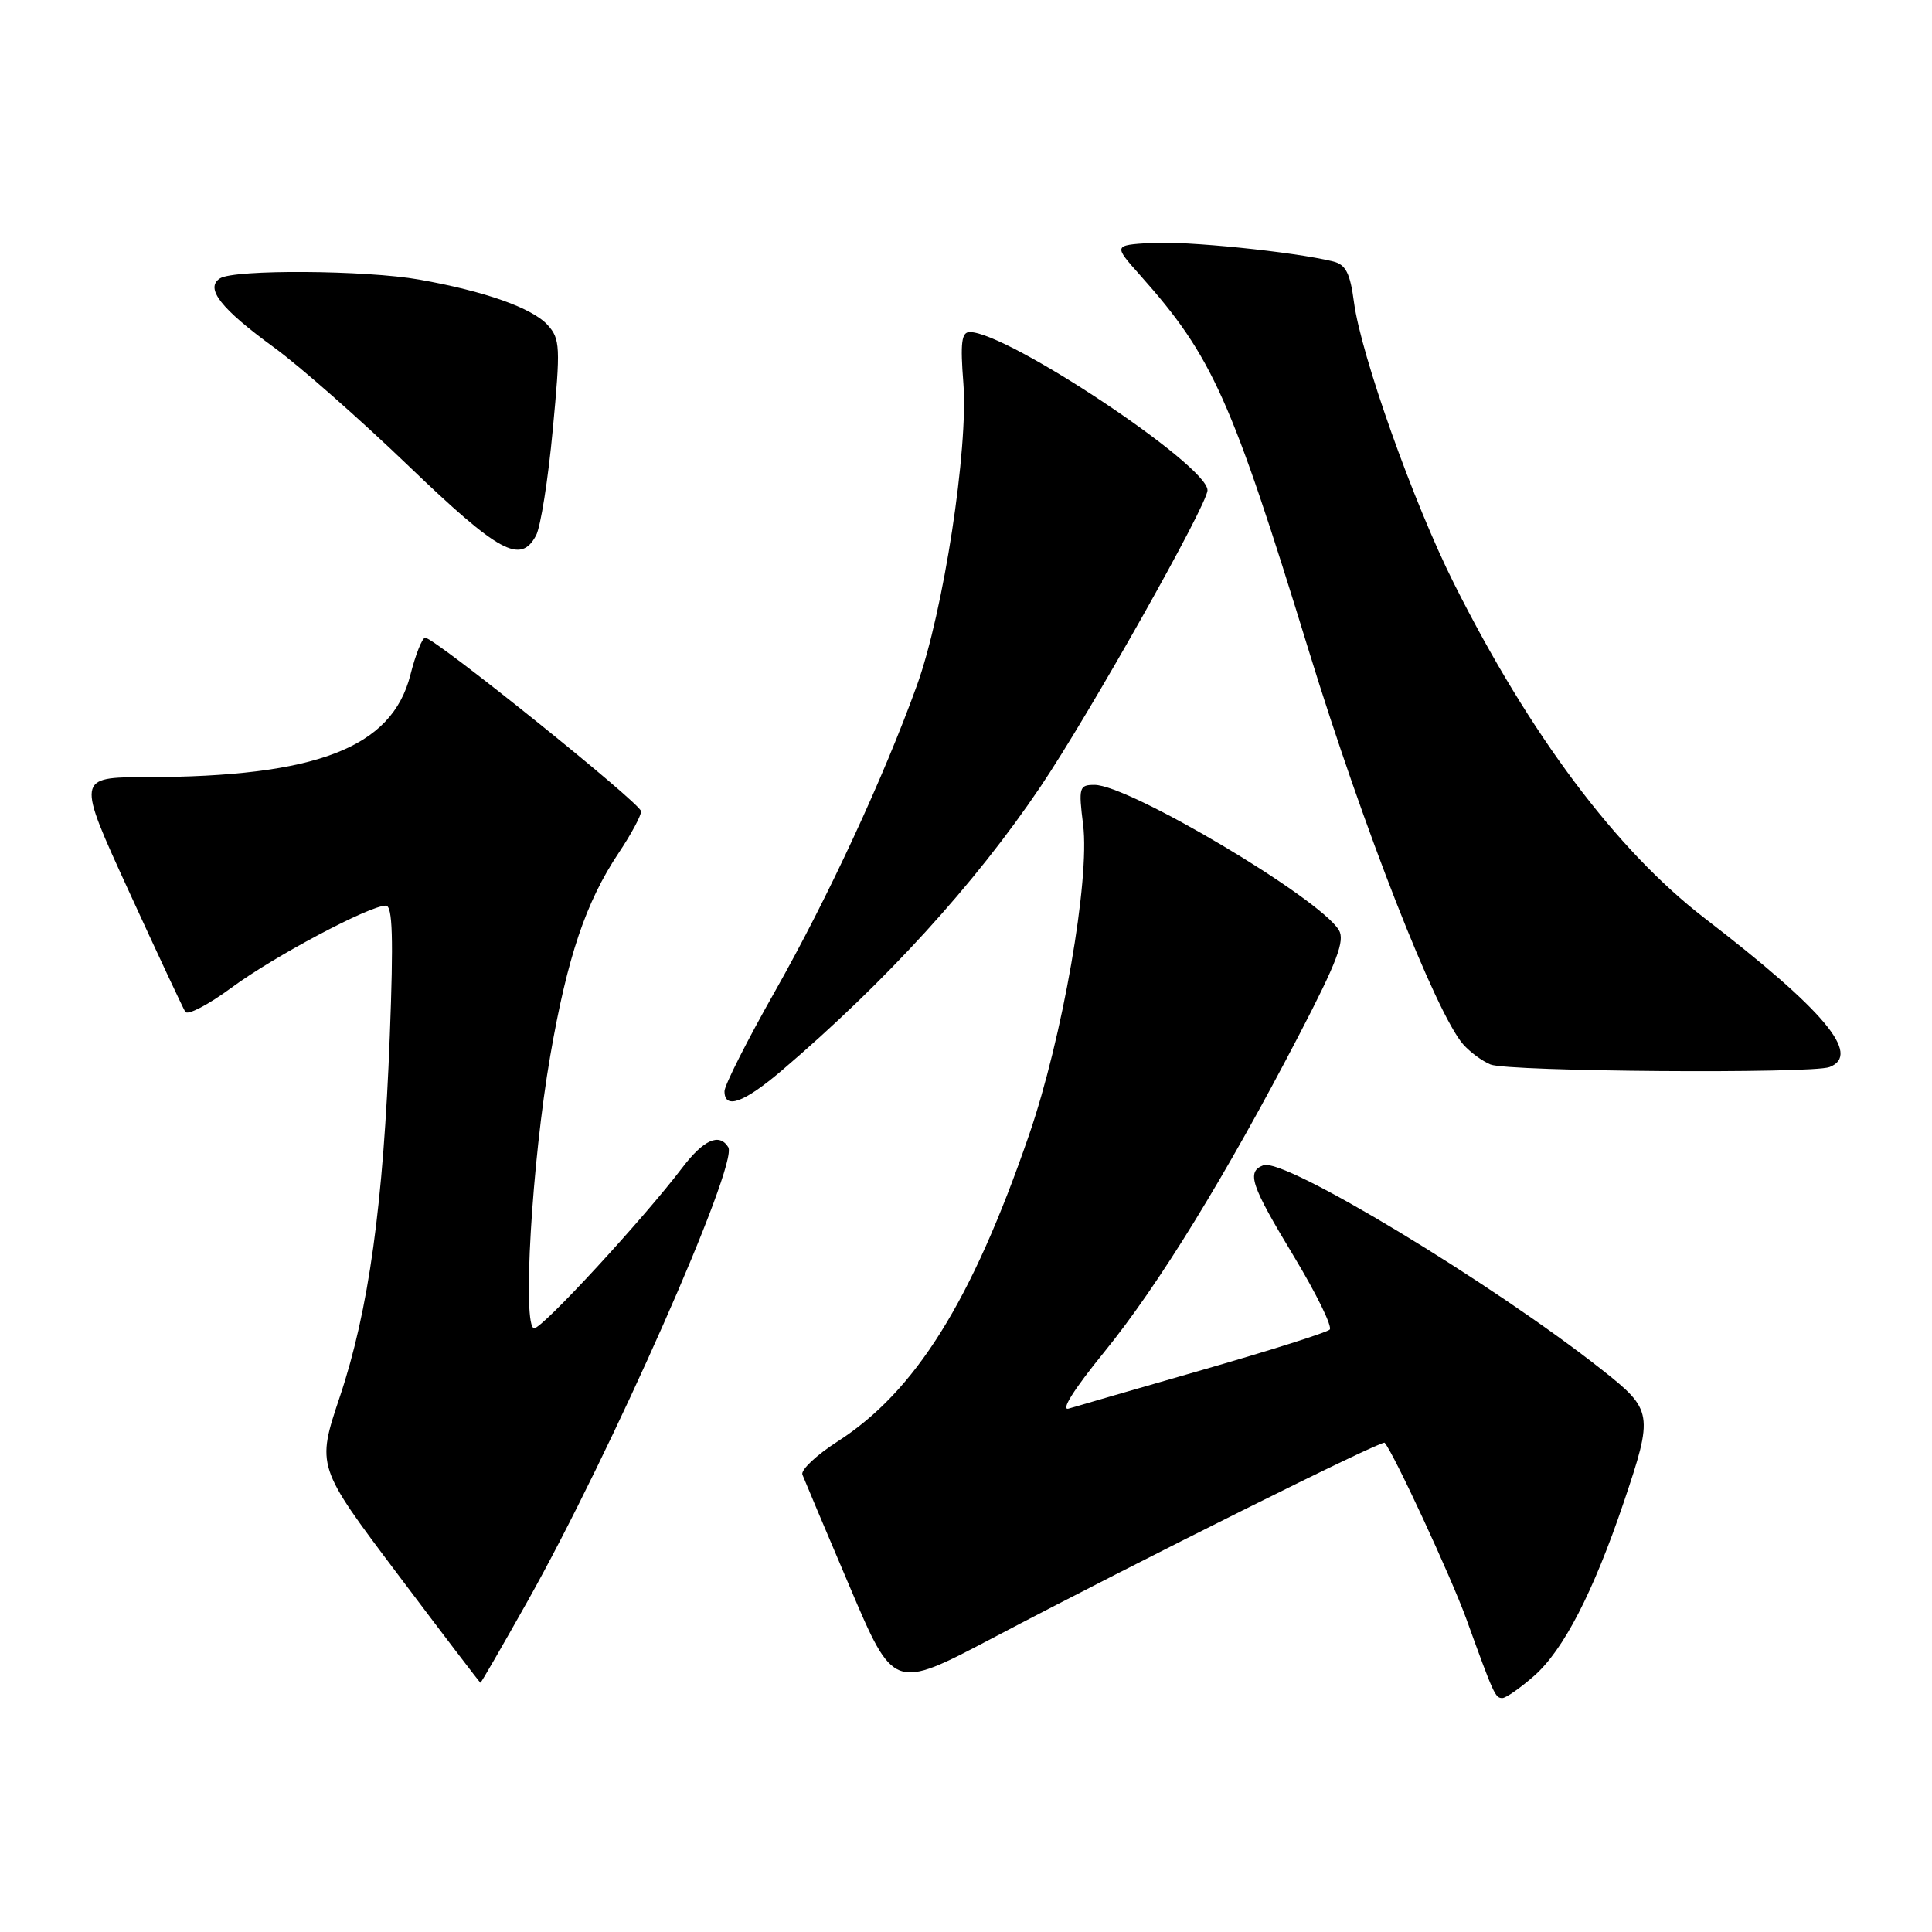 <?xml version="1.0" encoding="UTF-8" standalone="no"?>
<!DOCTYPE svg PUBLIC "-//W3C//DTD SVG 1.1//EN" "http://www.w3.org/Graphics/SVG/1.1/DTD/svg11.dtd" >
<svg xmlns="http://www.w3.org/2000/svg" xmlns:xlink="http://www.w3.org/1999/xlink" version="1.1" viewBox="0 0 256 256">
 <g >
 <path fill="currentColor"
d=" M 203.27 222.07 C 207.16 218.65 211.11 211.00 215.14 199.10 C 219.11 187.34 219.03 186.84 212.25 181.49 C 197.66 169.98 170.13 153.35 167.41 154.40 C 165.14 155.27 165.71 156.98 171.46 166.50 C 174.44 171.45 176.58 175.81 176.19 176.18 C 175.81 176.56 168.30 178.94 159.50 181.47 C 150.70 184.00 142.66 186.33 141.63 186.64 C 140.47 186.99 142.26 184.14 146.31 179.16 C 153.51 170.31 162.42 155.81 172.14 137.12 C 177.19 127.41 178.25 124.61 177.40 123.23 C 174.78 118.96 149.59 104.00 145.03 104.00 C 142.99 104.00 142.90 104.33 143.52 109.30 C 144.43 116.59 140.78 137.54 136.36 150.37 C 128.77 172.43 121.28 184.40 110.96 191.02 C 108.17 192.81 106.09 194.78 106.32 195.39 C 106.56 196.00 109.37 202.68 112.58 210.22 C 118.41 223.95 118.41 223.95 131.45 217.09 C 151.08 206.76 183.13 190.79 183.47 191.17 C 184.65 192.49 192.22 208.81 194.29 214.50 C 197.95 224.62 198.13 225.00 199.07 225.00 C 199.54 225.00 201.43 223.68 203.27 222.07 Z  M 69.87 212.23 C 80.98 192.47 97.88 154.24 96.50 152.01 C 95.31 150.08 93.22 151.02 90.39 154.75 C 85.21 161.56 71.90 176.00 70.79 176.00 C 69.18 176.00 70.47 153.97 72.91 139.90 C 75.18 126.79 77.62 119.54 81.99 113.00 C 83.64 110.53 84.97 108.05 84.95 107.50 C 84.91 106.46 57.60 84.50 56.34 84.50 C 55.95 84.50 55.06 86.73 54.37 89.46 C 51.91 99.09 41.96 102.93 19.33 102.98 C 10.16 103.00 10.16 103.00 17.07 118.08 C 20.87 126.38 24.24 133.57 24.55 134.07 C 24.85 134.57 27.60 133.14 30.65 130.89 C 36.25 126.75 48.95 120.00 51.13 120.00 C 52.02 120.00 52.15 124.25 51.65 137.25 C 50.80 159.63 48.86 173.65 45.03 185.08 C 41.94 194.30 41.94 194.30 52.72 208.62 C 58.65 216.50 63.57 222.95 63.66 222.97 C 63.75 222.99 66.54 218.15 69.87 212.23 Z  M 103.61 141.83 C 117.38 130.08 129.16 117.16 137.83 104.30 C 144.37 94.60 160.00 66.86 160.00 64.96 C 160.00 61.64 133.49 44.00 128.50 44.00 C 127.41 44.00 127.23 45.40 127.65 50.75 C 128.33 59.43 125.01 81.08 121.51 90.78 C 117.09 103.04 109.70 118.97 102.70 131.34 C 99.01 137.85 96.00 143.81 96.00 144.59 C 96.00 147.06 98.57 146.12 103.61 141.83 Z  M 242.42 141.39 C 246.68 139.76 241.75 133.88 225.84 121.64 C 214.18 112.66 202.71 97.35 192.67 77.34 C 187.29 66.63 180.35 47.09 179.41 40.06 C 178.90 36.18 178.32 35.05 176.63 34.64 C 171.43 33.36 157.01 31.90 152.49 32.19 C 147.54 32.50 147.54 32.50 151.10 36.50 C 160.66 47.24 163.14 52.78 173.46 86.35 C 180.65 109.72 190.26 134.23 193.87 138.37 C 194.77 139.40 196.40 140.60 197.50 141.05 C 199.81 142.00 240.05 142.30 242.42 141.39 Z  M 71.03 70.95 C 71.63 69.82 72.63 63.54 73.24 56.98 C 74.28 45.98 74.23 44.91 72.57 43.07 C 70.52 40.81 64.25 38.59 55.57 37.05 C 48.47 35.79 31.05 35.68 29.16 36.88 C 27.12 38.18 29.24 40.89 36.34 46.06 C 39.69 48.50 47.71 55.56 54.15 61.75 C 66.15 73.26 68.97 74.80 71.03 70.95 Z "/>
</g>
</svg>